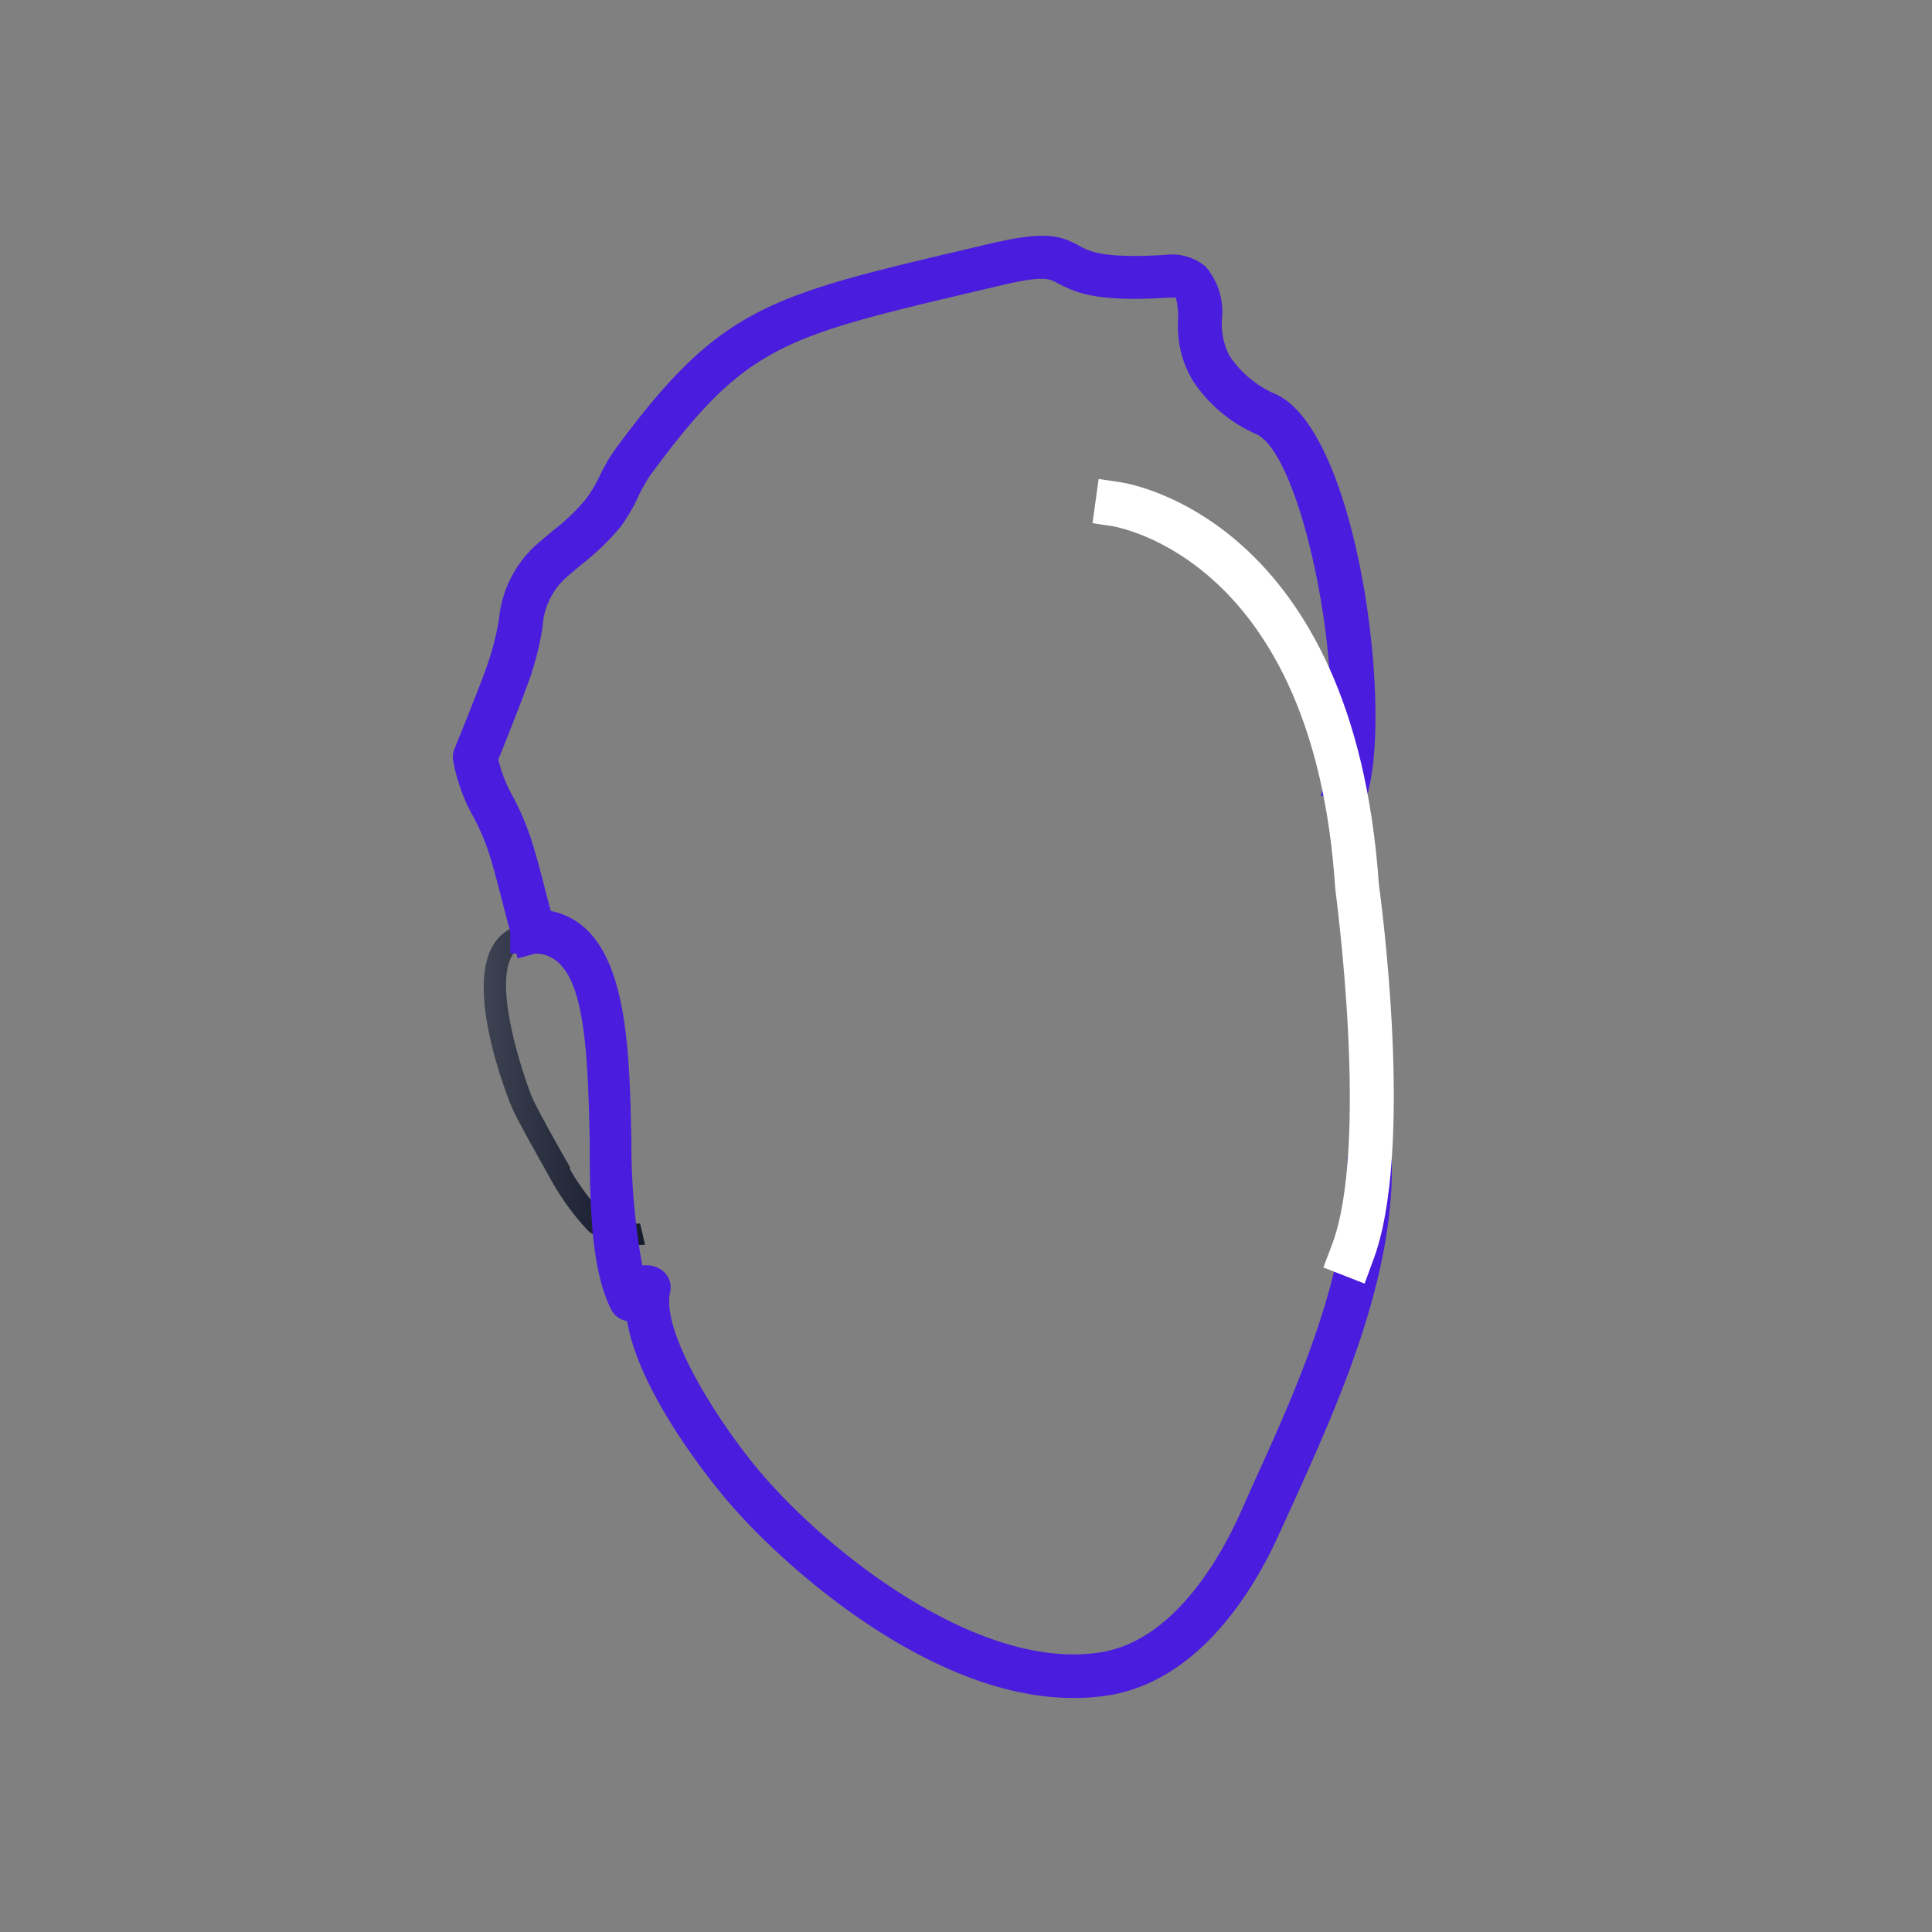 <svg id="Livello_1" data-name="Livello 1" xmlns="http://www.w3.org/2000/svg" xmlns:xlink="http://www.w3.org/1999/xlink" viewBox="0 0 90.88 90.88"><rect x="0" y="0" width="90.88" height="90.88" fill="#808080" stroke="none"/><defs><style>.cls-1{fill:url(#Sfumatura_senza_nome_10);}.cls-2{fill:#491cde;}.cls-3{fill:#fff;}</style><linearGradient id="Sfumatura_senza_nome_10" x1="22.78" y1="-955.22" x2="30.41" y2="-955.22" gradientTransform="matrix(1, 0, 0, -1, 0, -904.27)" gradientUnits="userSpaceOnUse"><stop offset="0" stop-color="#3d4352"/><stop offset="0.17" stop-color="#343a49"/><stop offset="0.67" stop-color="#1e2435"/><stop offset="1" stop-color="#161c2d"/></linearGradient></defs><title>Guido_1</title><path class="cls-1" d="M28.35,57.07A10.7,10.7,0,0,1,26.81,55v-.1c-.43-.75-1.59-2.8-1.81-3.35-.53-1.38-1.74-5.17-.92-6.58a.92.92,0,0,1,.72-.48l-.15-1a2,2,0,0,0-1.47,1c-1.23,2.11.57,6.79.85,7.49s1.61,3,1.85,3.45a12.09,12.09,0,0,0,1.78,2.46l.09.08a3.57,3.57,0,0,0,2,.58,3.13,3.13,0,0,0,.59,0l-.23-1A2.6,2.6,0,0,1,28.35,57.07Z"/><path class="cls-2" d="M50.45,79.87c-6.46,0-13.25-5.81-16.16-9.19-.2-.23-4.17-4.83-4.79-8.54a1,1,0,0,1-.76-.56c-.92-1.84-1-4.78-1-7.9-.1-5.21-.35-8.82-2.61-8.83H24V42.76h1c4.48,0,4.59,5.78,4.7,10.88a32.39,32.39,0,0,0,.51,5.88h.27a1.17,1.17,0,0,1,.82.38,1,1,0,0,1,.22.89c-.42,1.93,2.35,6.25,4.34,8.57,3.4,3.95,10.5,9.38,16.1,8.33,3.45-.67,5.6-4.77,6.38-6.51L59,69.7c1.9-4.17,4.25-9.38,4.39-14.31v-1l2.08.06v1c-.16,5.3-2.6,10.74-4.57,15.11L60.24,72c-1.11,2.52-3.63,6.89-7.88,7.71A9.94,9.94,0,0,1,50.45,79.87Z"/><path class="cls-2" d="M24.35,45.08l-.28-1c-.11-.42-.25-.93-.39-1.47-.24-.93-.51-2-.75-2.69a11,11,0,0,0-.68-1.53,8.33,8.33,0,0,1-.93-2.6,1,1,0,0,1,.06-.57s1.28-3.13,1.59-4.08a12.84,12.84,0,0,0,.5-2,5.39,5.39,0,0,1,1.95-3.68l.57-.48a10.16,10.16,0,0,0,1.56-1.49,6.25,6.25,0,0,0,.61-1,8.57,8.57,0,0,1,.76-1.33c4.93-6.7,7.17-7.23,16.6-9.45l.89-.21c2.68-.64,3.41-.46,4.35.06.47.26,1.11.61,4.05.43a2.47,2.47,0,0,1,1.89.54,3.24,3.24,0,0,1,.78,2.46,3.29,3.29,0,0,0,.34,1.72,4.9,4.9,0,0,0,2.23,1.85c3.66,1.74,5.34,13.79,4.39,18.3l-.22,1-2.08-.43.22-1c1-4.66-1.11-15-3.25-16a6.94,6.94,0,0,1-3-2.52A5,5,0,0,1,55.42,15a3.75,3.75,0,0,0-.11-1h-.35c-3.28.21-4.29-.19-5.21-.68-.4-.22-.68-.38-2.86.15l-.89.21c-9.25,2.18-10.92,2.57-15.4,8.66a7,7,0,0,0-.57,1,8,8,0,0,1-.83,1.43,11.86,11.86,0,0,1-1.88,1.81l-.54.46a3.38,3.38,0,0,0-1.26,2.48,14.76,14.76,0,0,1-.57,2.31c-.28.8-1.19,3.13-1.51,3.89a6.58,6.58,0,0,0,.68,1.74,12.86,12.86,0,0,1,.79,1.8c.27.78.54,1.83.8,2.85.14.52.26,1,.38,1.42l.28,1Z"/><path class="cls-3" d="M64.19,60.38l-1.94-.76.38-1c1.83-4.7.19-16.67.18-16.81-1-15.55-10.3-17-10.42-17.05l-1-.15.29-2.08,1,.15c.45.06,11,1.76,12.18,18.91.06.44,1.73,12.58-.3,17.78Z"/></svg>